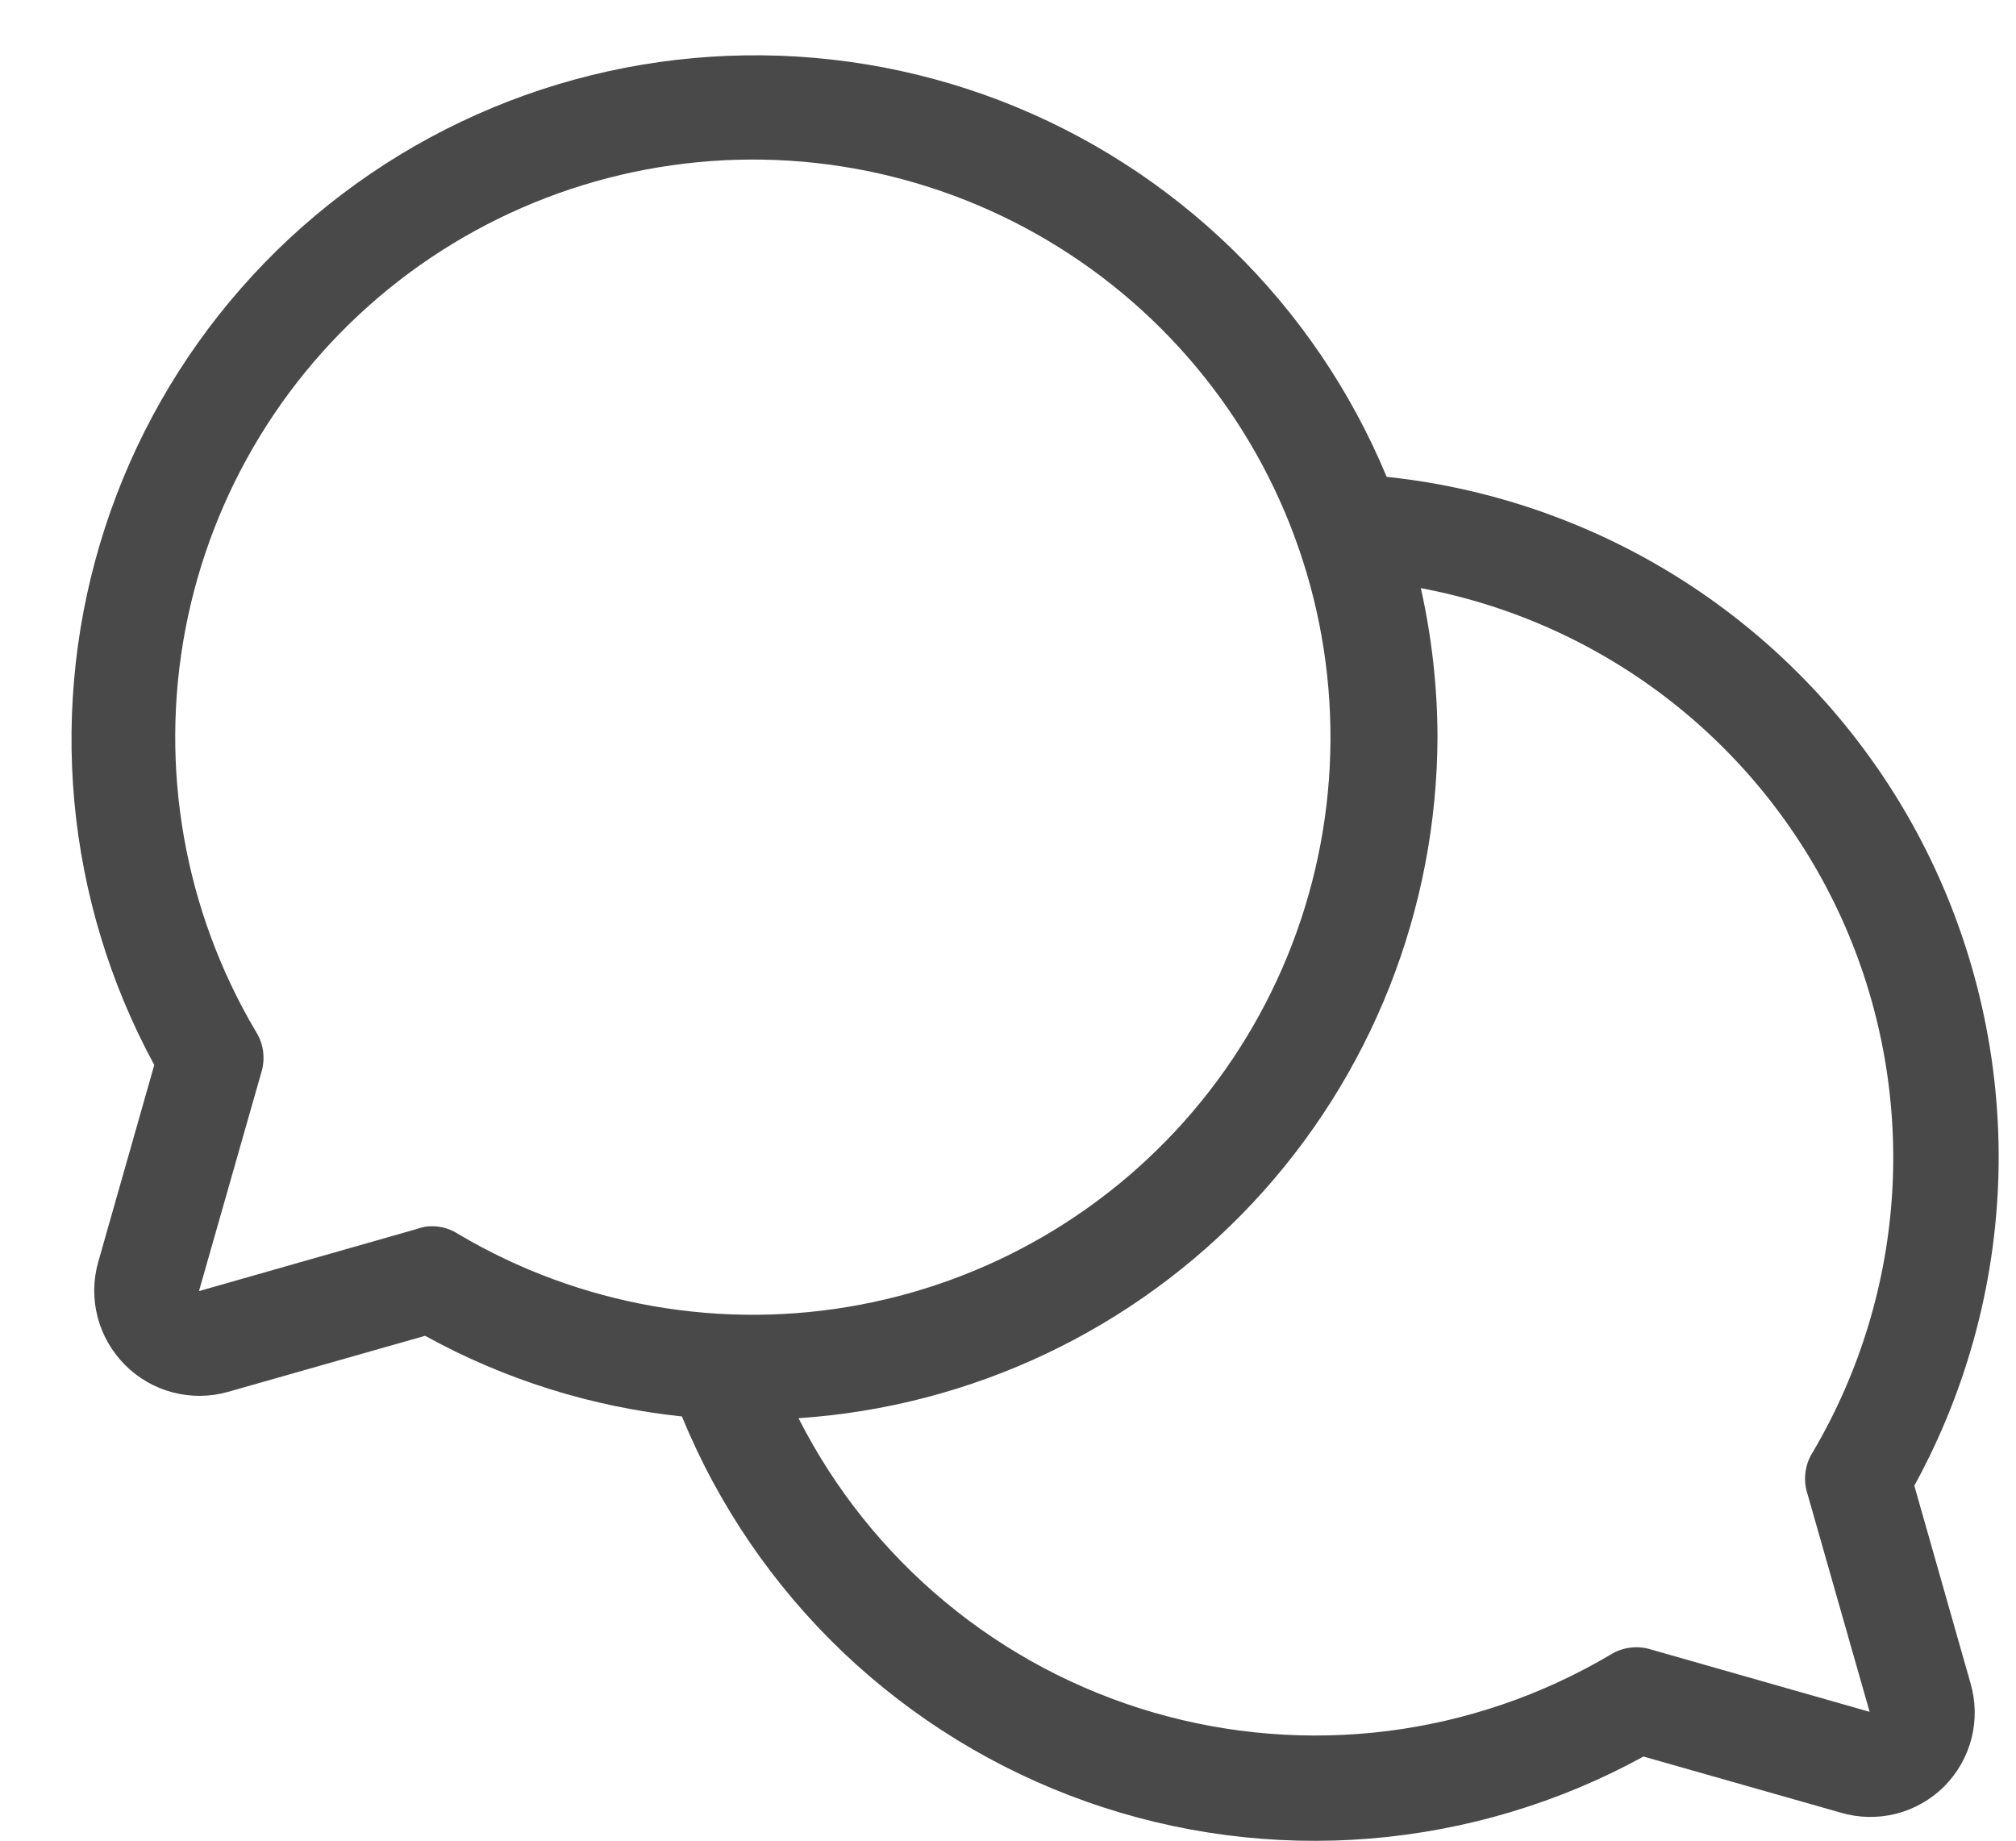 <svg width="23" height="21" viewBox="0 0 23 21" fill="none" xmlns="http://www.w3.org/2000/svg">
<path d="M21.84 16.95C22.458 15.823 22.789 14.561 22.802 13.275C22.814 11.99 22.509 10.721 21.914 9.582C21.318 8.443 20.45 7.469 19.387 6.746C18.323 6.023 17.098 5.575 15.82 5.44C15.414 4.463 14.814 3.578 14.055 2.84C13.296 2.102 12.396 1.526 11.408 1.147C10.419 0.768 9.364 0.595 8.307 0.637C7.249 0.679 6.212 0.935 5.256 1.391C4.301 1.847 3.449 2.492 2.751 3.288C2.053 4.084 1.525 5.013 1.198 6.02C0.871 7.026 0.752 8.089 0.848 9.143C0.945 10.197 1.255 11.22 1.76 12.15L1.12 14.4C1.062 14.605 1.06 14.822 1.114 15.028C1.168 15.234 1.276 15.422 1.427 15.573C1.577 15.724 1.765 15.832 1.972 15.886C2.178 15.94 2.395 15.938 2.6 15.88L4.85 15.24C5.755 15.739 6.751 16.052 7.78 16.16C8.196 17.176 8.823 18.093 9.618 18.851C10.414 19.608 11.361 20.189 12.396 20.555C13.432 20.922 14.533 21.065 15.628 20.976C16.723 20.887 17.787 20.568 18.75 20.04L21 20.68C21.205 20.741 21.424 20.745 21.631 20.693C21.839 20.64 22.029 20.532 22.181 20.381C22.332 20.229 22.44 20.039 22.493 19.831C22.545 19.624 22.541 19.405 22.48 19.2L21.84 16.95ZM4.93 13.99C4.872 13.989 4.814 13.999 4.76 14.02L2.27 14.73L2.98 12.24C3.005 12.162 3.012 12.079 3.002 11.998C2.992 11.917 2.964 11.839 2.92 11.77C2.102 10.389 1.815 8.757 2.115 7.18C2.415 5.603 3.28 4.19 4.548 3.205C5.816 2.221 7.4 1.733 9.002 1.833C10.604 1.934 12.114 2.616 13.249 3.751C14.384 4.886 15.066 6.396 15.166 7.998C15.267 9.6 14.779 11.184 13.795 12.452C12.81 13.72 11.397 14.585 9.82 14.884C8.243 15.184 6.611 14.898 5.23 14.08C5.141 14.021 5.036 13.99 4.93 13.99V13.99ZM20.62 17.04L21.33 19.53L18.84 18.82C18.762 18.795 18.679 18.787 18.598 18.798C18.517 18.808 18.439 18.836 18.37 18.88C17.592 19.34 16.727 19.636 15.83 19.749C14.933 19.861 14.023 19.789 13.155 19.536C12.287 19.283 11.48 18.855 10.784 18.277C10.089 17.7 9.519 16.986 9.11 16.18C11.085 16.048 12.936 15.171 14.289 13.727C15.642 12.283 16.396 10.379 16.4 8.4C16.398 7.831 16.334 7.265 16.21 6.71C17.254 6.906 18.235 7.351 19.07 8.006C19.906 8.662 20.571 9.51 21.01 10.477C21.448 11.444 21.647 12.503 21.59 13.564C21.532 14.624 21.22 15.655 20.68 16.57C20.636 16.639 20.608 16.717 20.598 16.798C20.587 16.879 20.595 16.962 20.62 17.04V17.04Z" fill="#0D0D0D" fill-opacity="0.75"/>
</svg>
